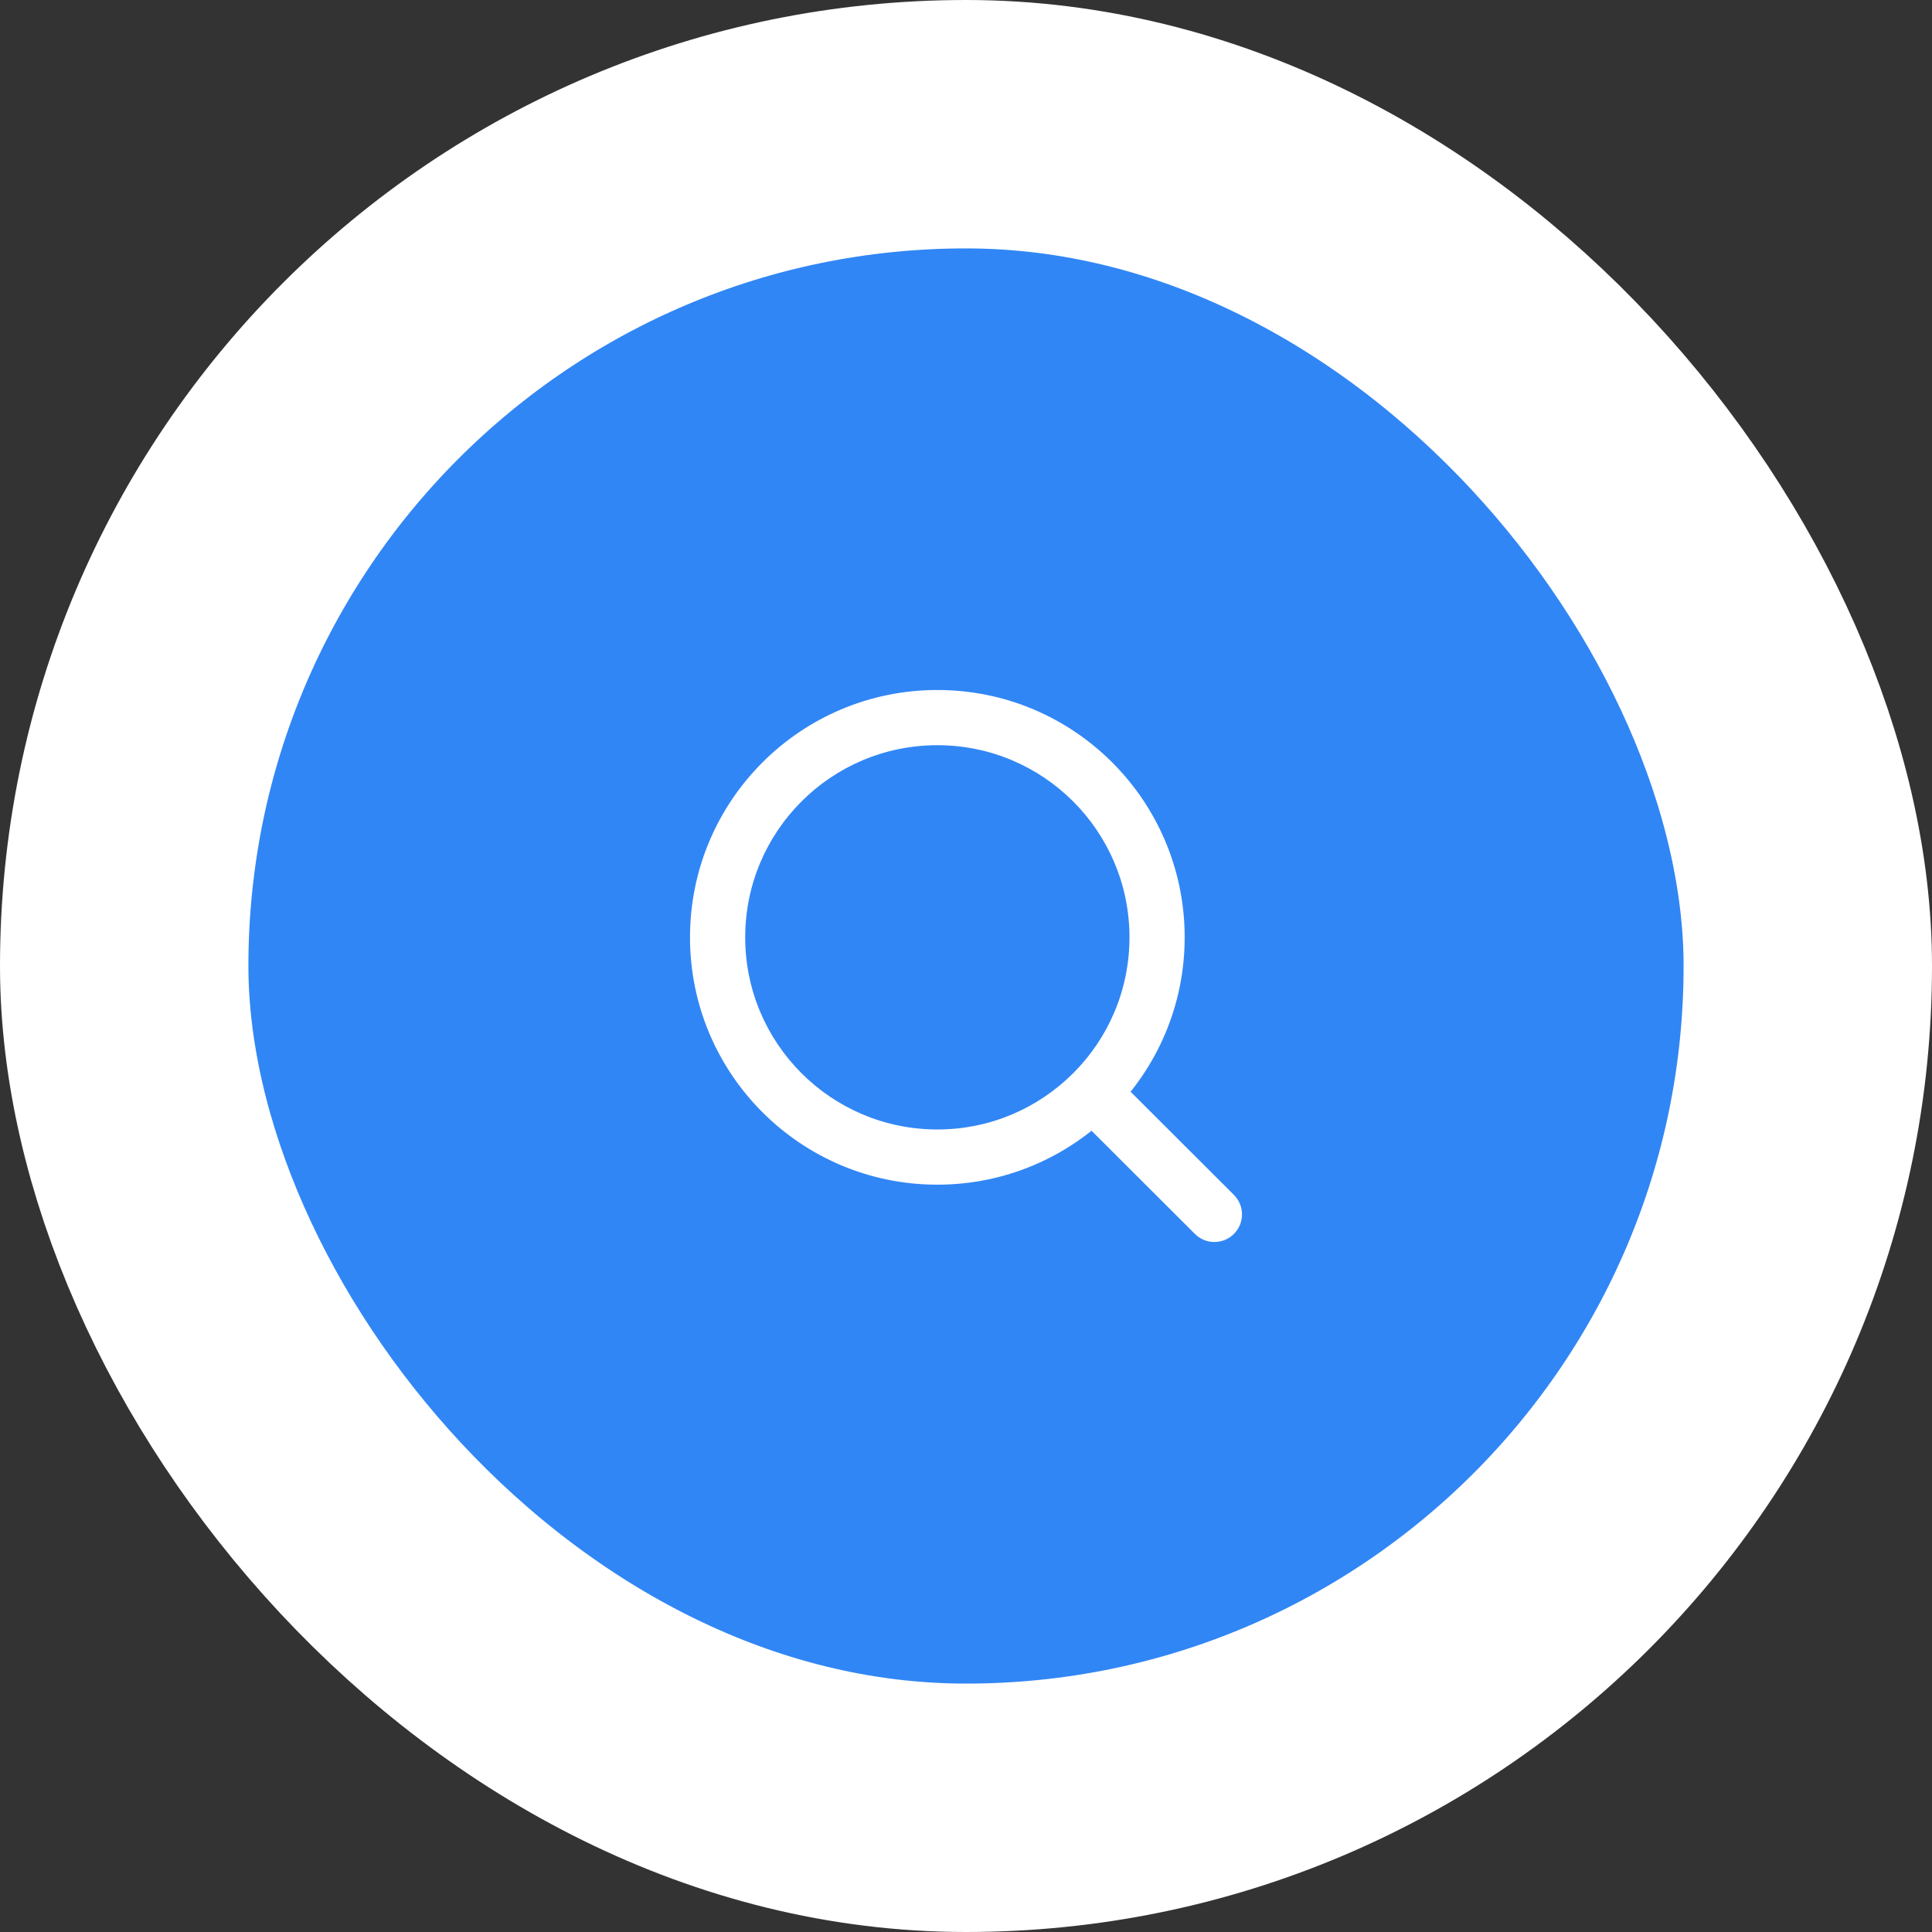 <svg width="70" height="70" viewBox="0 0 70 70" fill="none" xmlns="http://www.w3.org/2000/svg">
<rect x="0" y="0" width="70" height="70" fill="#333333" stroke="none"/>
<rect x="4.5" y="4.5" width="61" height="61" rx="30.5" fill="#3186F5" stroke="white" stroke-width="9"/>
<path d="M43.294 44.708C43.684 45.098 44.318 45.097 44.708 44.706C45.098 44.316 45.097 43.682 44.706 43.292L43.294 44.708ZM39.587 39.595L38.88 38.888L39.587 39.595ZM33.962 40.923C30.117 40.923 27 37.806 27 33.962H25C25 38.911 29.012 42.923 33.962 42.923V40.923ZM27 33.962C27 30.117 30.117 27 33.962 27V25C29.012 25 25 29.012 25 33.962H27ZM33.962 27C37.806 27 40.923 30.117 40.923 33.962H42.923C42.923 29.012 38.911 25 33.962 25V27ZM40.923 33.962C40.923 35.886 40.144 37.627 38.88 38.888L40.294 40.303C41.917 38.682 42.923 36.438 42.923 33.962H40.923ZM38.88 38.888C37.62 40.146 35.882 40.923 33.962 40.923V42.923C36.434 42.923 38.673 41.921 40.294 40.303L38.88 38.888ZM38.881 40.303L43.294 44.708L44.706 43.292L40.294 38.888L38.881 40.303Z" fill="white"/>
</svg>
